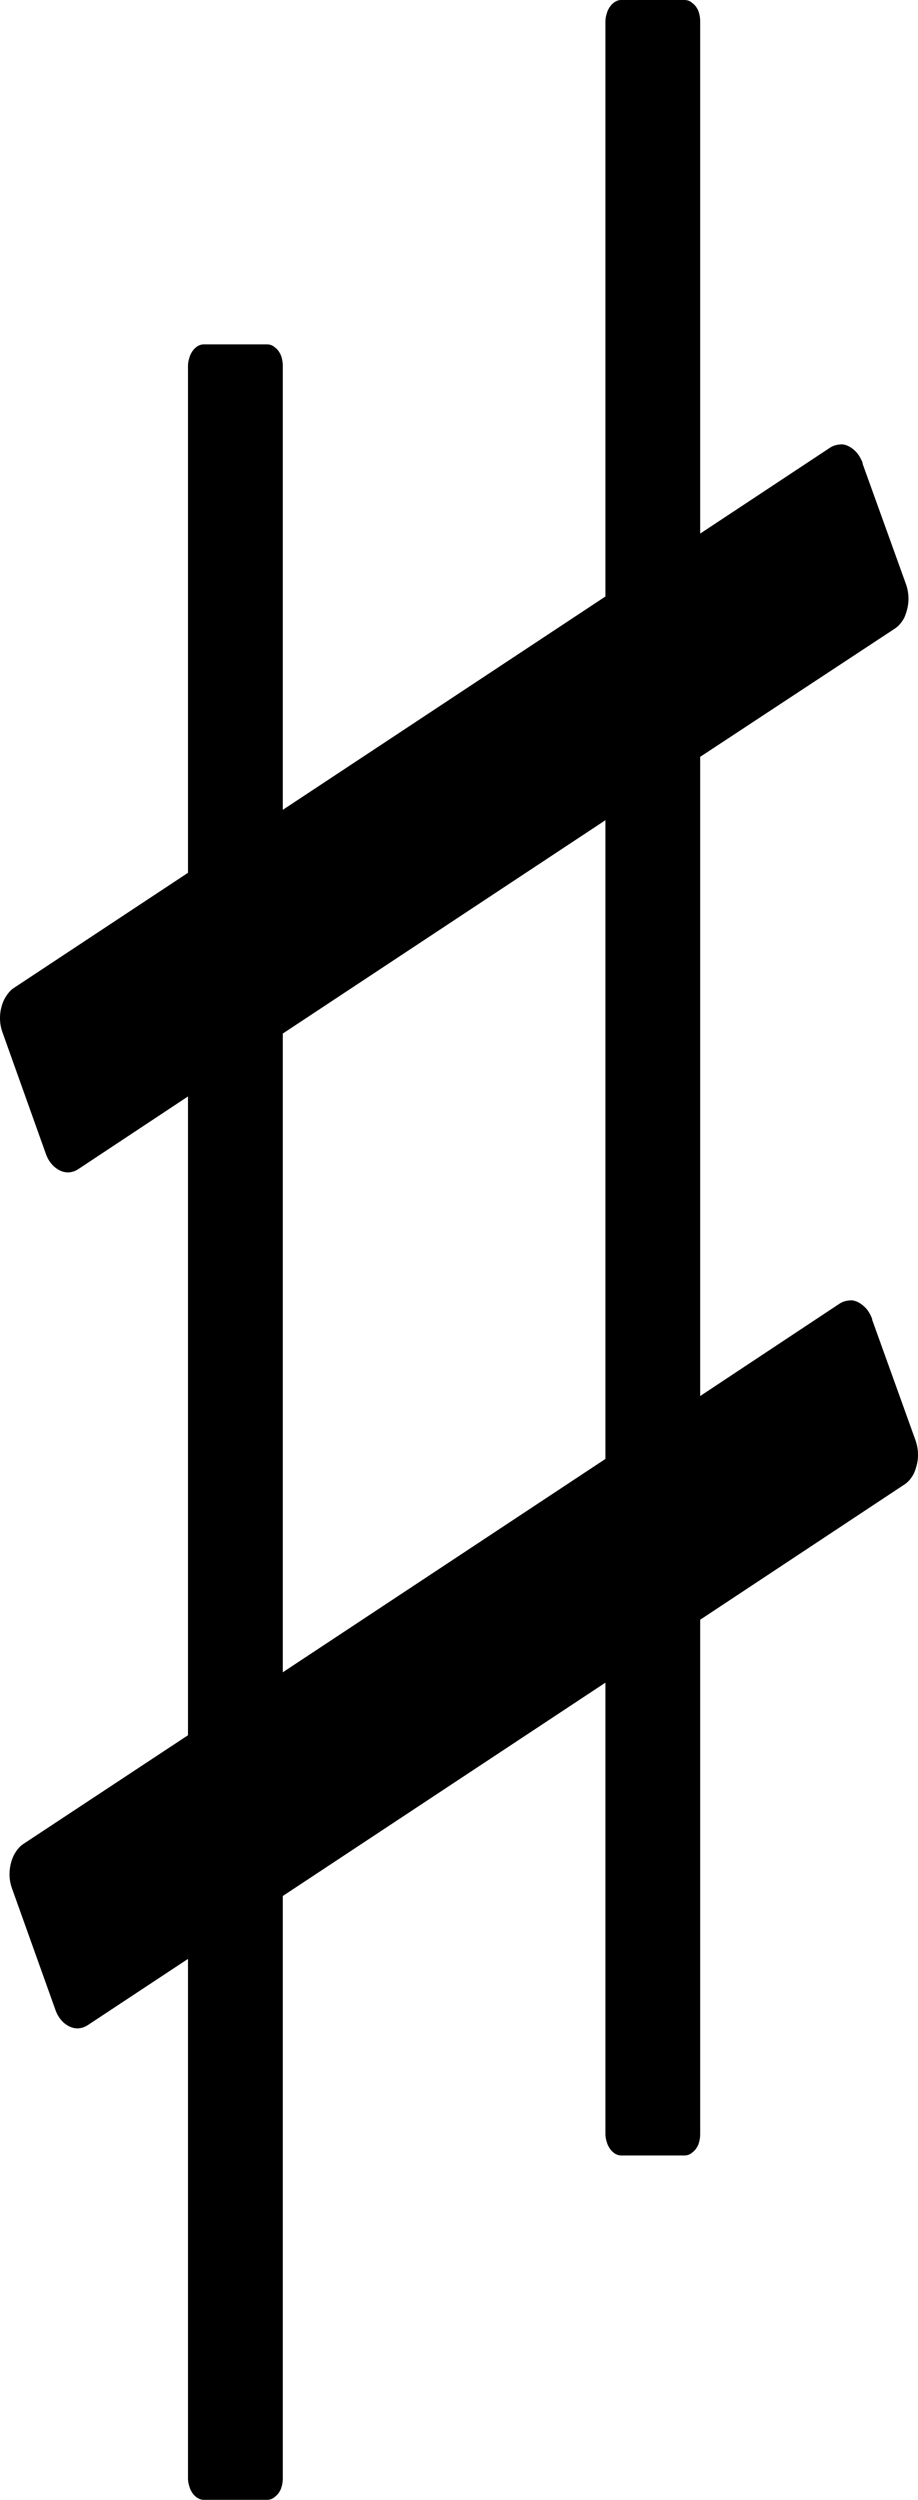 <svg width="18" height="49" viewBox="0 0 18 49" fill="none" xmlns="http://www.w3.org/2000/svg">
<path fill-rule="evenodd" clip-rule="evenodd" d="M0.082 19.592C0.132 19.499 0.194 19.414 0.275 19.363L3.686 17.108V7.173C3.686 7.097 3.705 7.029 3.73 6.961C3.761 6.894 3.798 6.843 3.842 6.809C3.892 6.767 3.947 6.75 3.997 6.75H5.234C5.29 6.75 5.346 6.767 5.389 6.809C5.439 6.843 5.476 6.894 5.507 6.961C5.532 7.029 5.545 7.097 5.545 7.173V15.874L11.871 11.692V0.422C11.871 0.346 11.89 0.279 11.915 0.211C11.946 0.144 11.983 0.093 12.027 0.059C12.076 0.017 12.132 1.52588e-05 12.182 1.52588e-05H13.419C13.475 1.52588e-05 13.53 0.017 13.574 0.059C13.624 0.093 13.661 0.144 13.692 0.211C13.717 0.279 13.729 0.346 13.729 0.422V10.459L16.271 8.778C16.346 8.727 16.433 8.71 16.52 8.71C16.601 8.719 16.681 8.761 16.756 8.828C16.824 8.888 16.88 8.981 16.918 9.082H16.911L17.763 11.447C17.8 11.549 17.819 11.667 17.812 11.785C17.806 11.895 17.775 12.005 17.732 12.106C17.682 12.199 17.62 12.275 17.539 12.326L13.729 14.835V27.364L16.458 25.556C16.532 25.505 16.619 25.488 16.706 25.488C16.787 25.497 16.868 25.539 16.942 25.607C17.011 25.666 17.067 25.759 17.104 25.86H17.098L17.949 28.226C17.986 28.327 18.005 28.445 17.999 28.564C17.993 28.674 17.962 28.783 17.918 28.885C17.868 28.978 17.806 29.054 17.725 29.104L13.729 31.749V41.827C13.729 41.904 13.717 41.971 13.692 42.039C13.661 42.106 13.624 42.157 13.574 42.191C13.53 42.233 13.475 42.25 13.419 42.25H12.182C12.132 42.25 12.076 42.233 12.027 42.191C11.983 42.157 11.946 42.106 11.915 42.039C11.89 41.971 11.871 41.904 11.871 41.827V32.982L5.545 37.164V48.578C5.545 48.654 5.532 48.721 5.507 48.789C5.476 48.856 5.439 48.907 5.389 48.941C5.346 48.983 5.29 49 5.234 49H3.997C3.947 49 3.892 48.983 3.842 48.941C3.798 48.907 3.761 48.856 3.73 48.789C3.705 48.721 3.686 48.654 3.686 48.578V38.397L1.729 39.69C1.654 39.741 1.567 39.766 1.486 39.758C1.399 39.749 1.319 39.707 1.25 39.648C1.176 39.58 1.12 39.496 1.083 39.386L0.237 37.02C0.2 36.919 0.181 36.809 0.188 36.691C0.194 36.573 0.225 36.463 0.268 36.37C0.318 36.277 0.38 36.192 0.461 36.142L3.686 34.013V21.492L1.542 22.912C1.468 22.962 1.381 22.988 1.3 22.979C1.213 22.971 1.132 22.929 1.064 22.869C0.989 22.802 0.933 22.717 0.896 22.608L0.051 20.242C0.014 20.141 -0.005 20.031 0.001 19.913C0.007 19.794 0.038 19.684 0.082 19.592ZM5.545 20.259V32.779L11.871 28.597V16.077L5.545 20.259Z" fill="black"/>
</svg>
